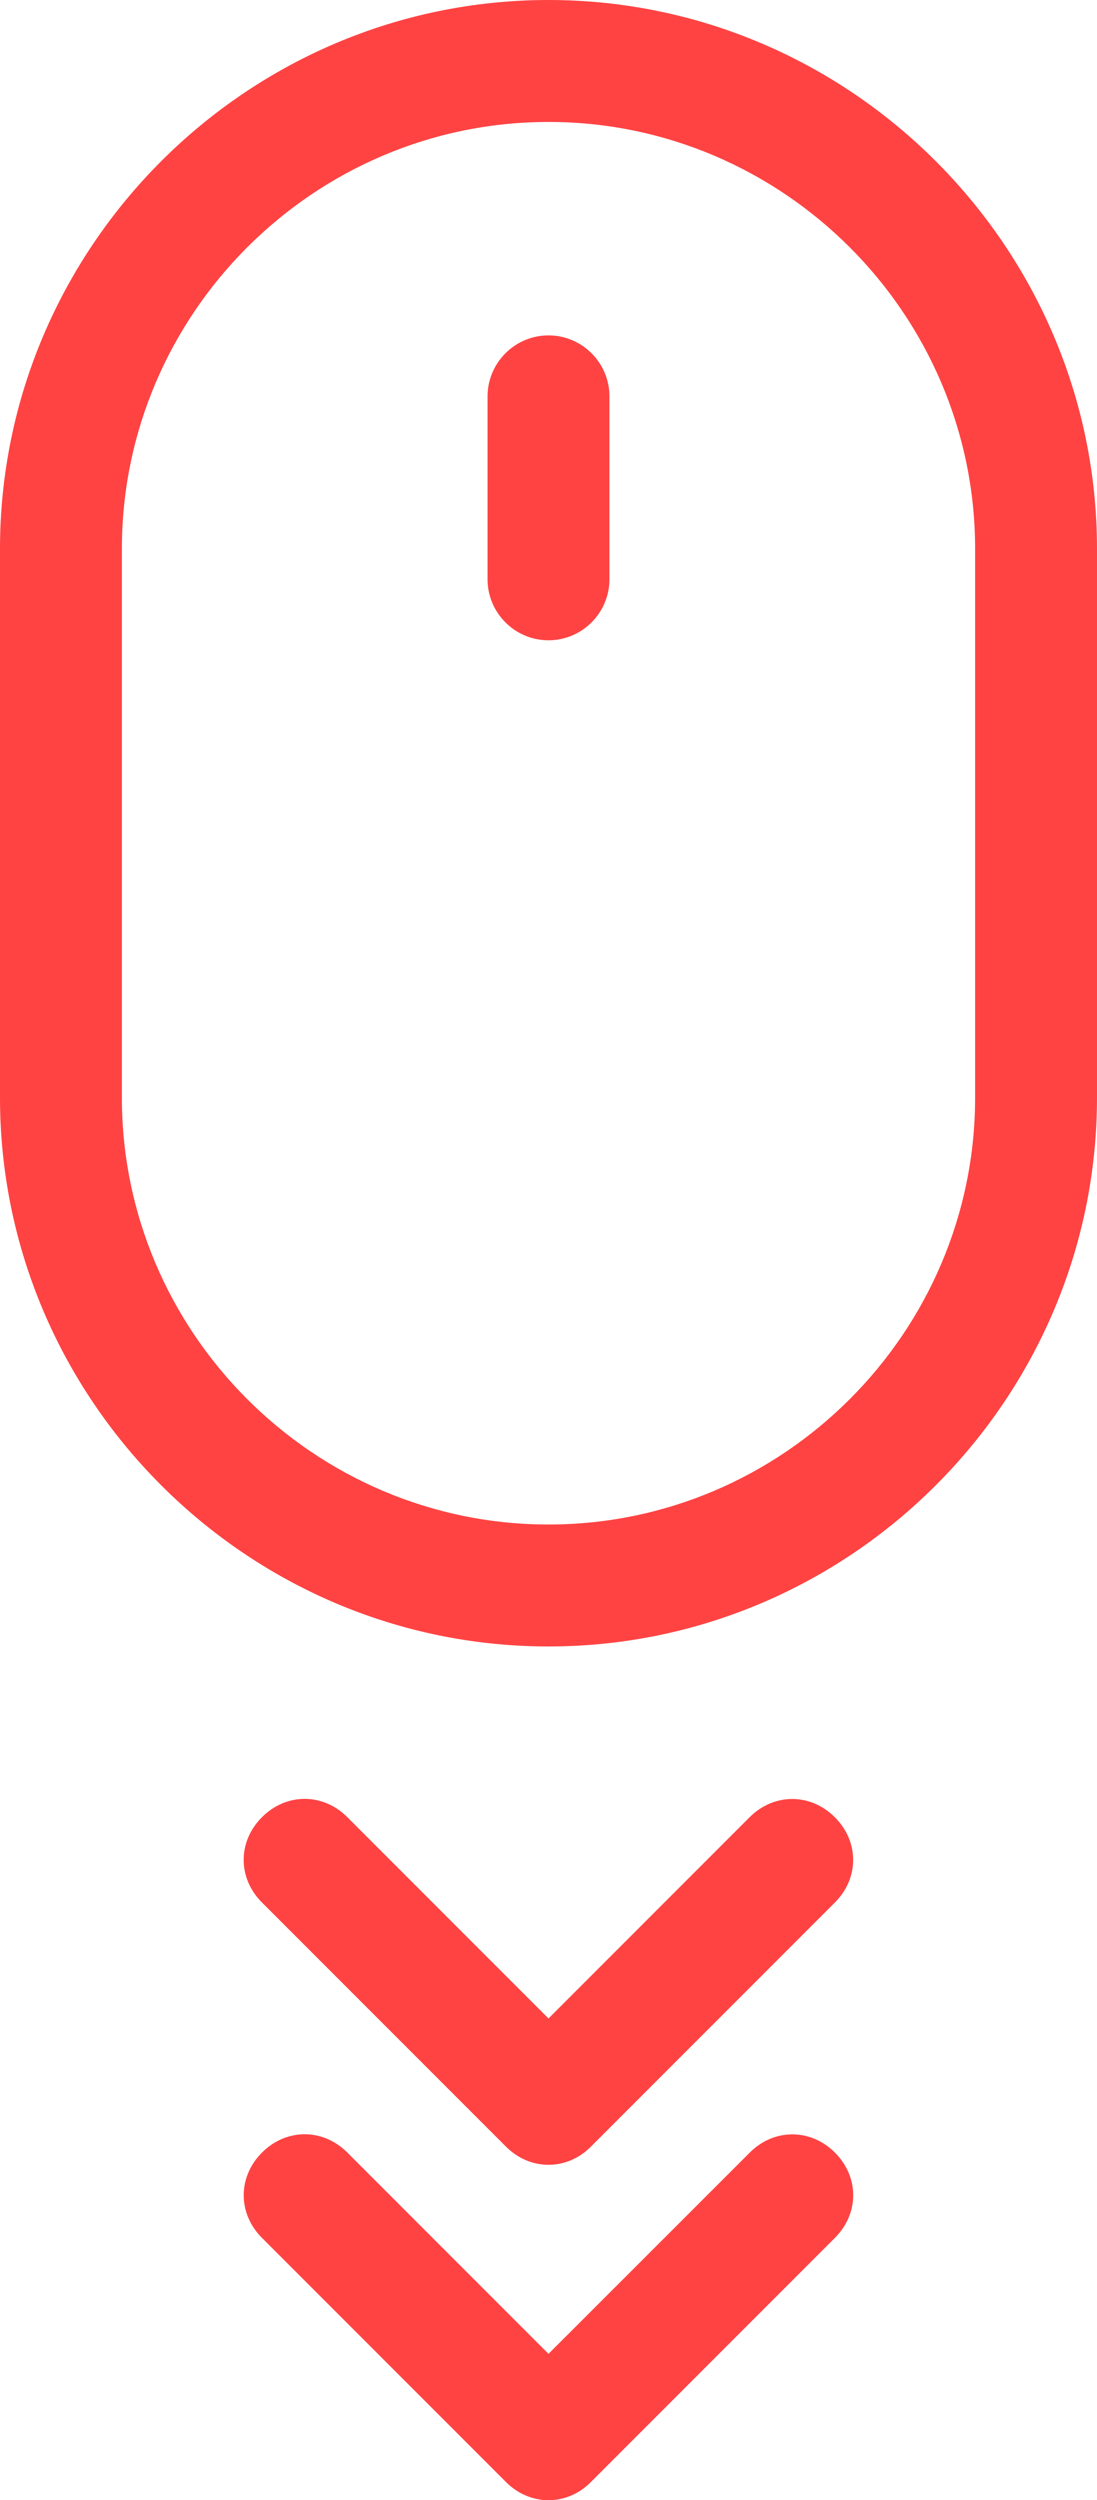 <?xml version="1.0" encoding="UTF-8"?>
<svg width="18px" height="41px" viewBox="0 0 18 41" version="1.1" xmlns="http://www.w3.org/2000/svg" xmlns:xlink="http://www.w3.org/1999/xlink">
    <!-- Generator: Sketch 49 (51002) - http://www.bohemiancoding.com/sketch -->
    <title>scroll</title>
    <desc>Created with Sketch.</desc>
    <defs></defs>
    <g id="Page-1" stroke="none" stroke-width="1" fill="none" fill-rule="evenodd">
        <g id="Desktop-HD" transform="translate(-54, -31)" fill="#FF4343" fill-rule="nonzero">
            <g id="sidebar" transform="translate(0, -1)">
                <g id="scroll" transform="translate(54, 32)">
                    <path d="M12.301,35.301 L9,38.6 L5.699,35.299 C5.299,34.899 4.699,34.899 4.299,35.299 C3.899,35.699 3.899,36.299 4.299,36.699 L8.299,40.699 C8.5,40.901 8.75,41 9,41 C9.25,41 9.5,40.901 9.699,40.699 L13.699,36.699 C14.1,36.299 14.1,35.699 13.699,35.299 C13.301,34.901 12.699,34.901 12.301,35.301 L12.301,35.301 Z" id="Shape"></path>
                    <path d="M13.699,29.801 C13.299,29.401 12.699,29.401 12.299,29.801 L9,33.1 L5.699,29.799 C5.299,29.399 4.699,29.399 4.299,29.799 C3.898,30.199 3.898,30.799 4.299,31.199 L8.299,35.199 C8.5,35.401 8.75,35.5 9,35.5 C9.25,35.5 9.5,35.401 9.699,35.199 L13.699,31.199 C14.099,30.801 14.099,30.199 13.699,29.801 L13.699,29.801 Z" id="Shape"></path>
                    <path d="M18,18 L18,9 C18,4.051 13.949,0 9,0 C4.051,0 0,4.051 0,9 L0,18 C0,22.949 4.051,27 9,27 C13.949,27 18,22.949 18,18 Z M9,25 C5.15,25 2,21.85 2,18 L2,9 C2,5.15 5.15,2 9,2 C12.85,2 16,5.15 16,9 L16,18 C16,21.85 12.85,25 9,25 Z" id="Shape"></path>
                    <path d="M9,5.5 C8.449,5.5 8,5.949 8,6.5 L8,9.5 C8,10.051 8.449,10.5 9,10.5 C9.551,10.5 10,10.051 10,9.5 L10,6.5 C10,5.949 9.551,5.5 9,5.5 Z" id="Shape"></path>
                </g>
            </g>
        </g>
    </g>
</svg>